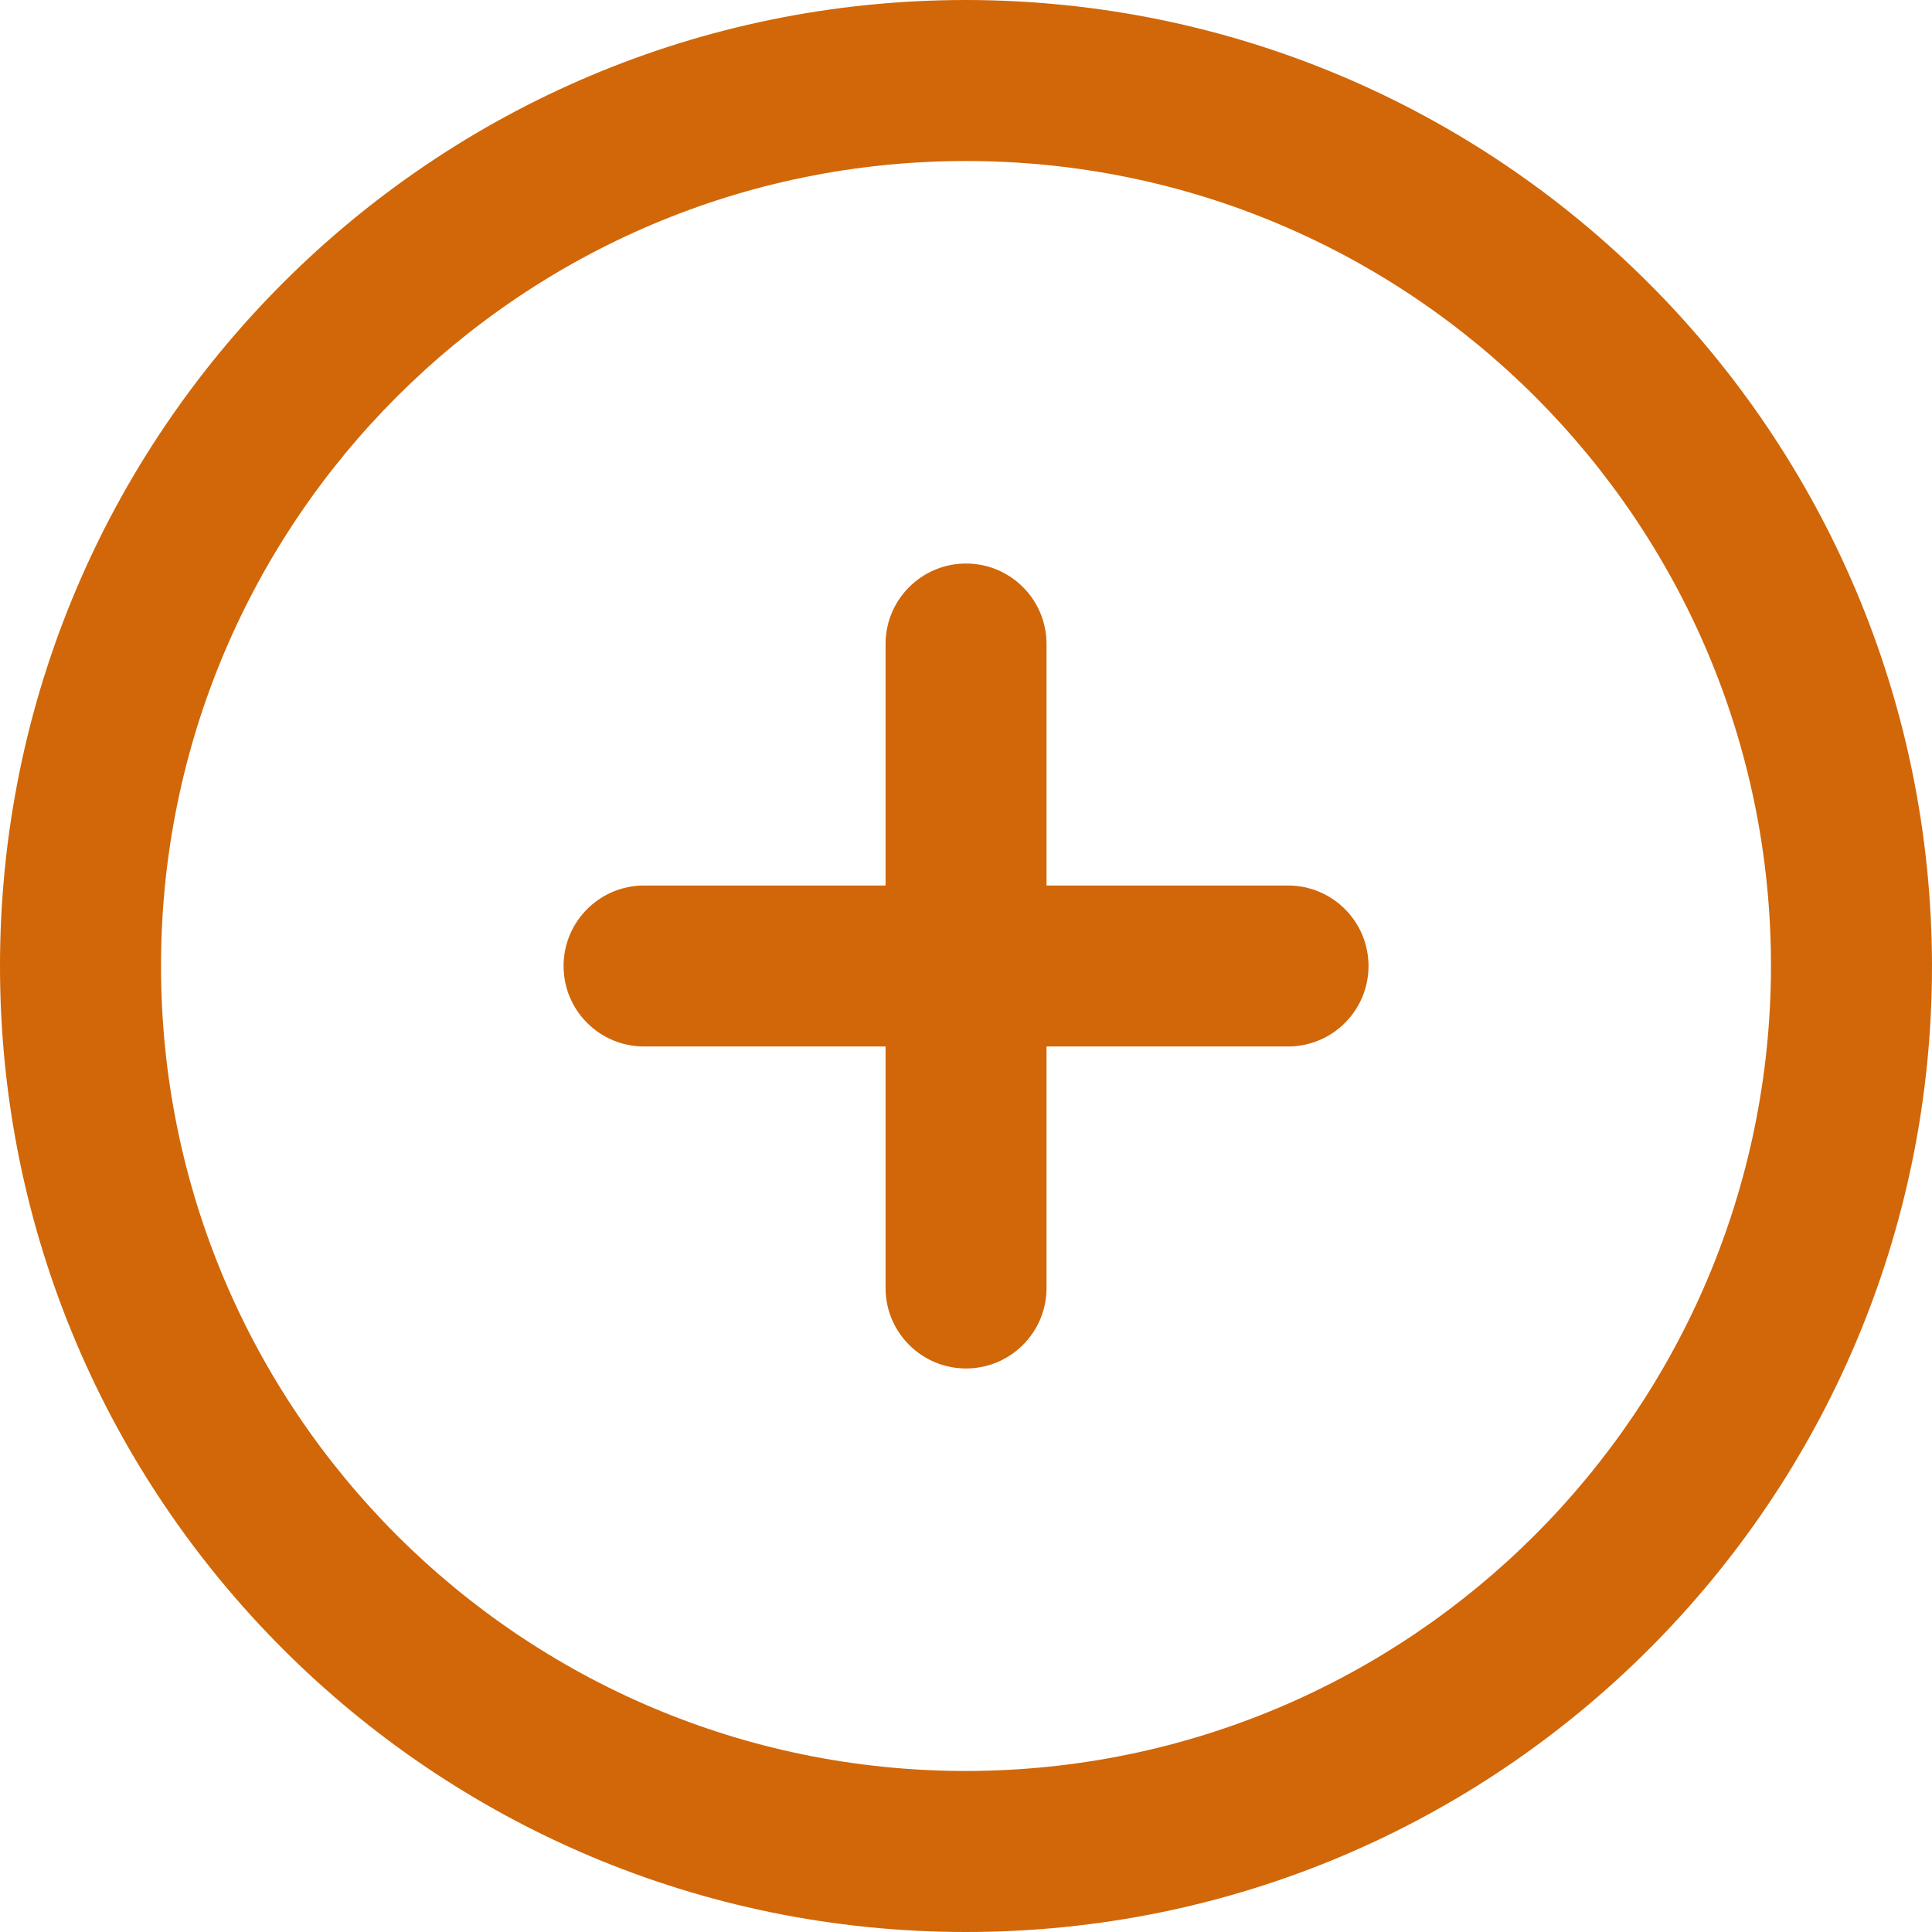 <?xml version="1.0" encoding="UTF-8"?>
<svg id="Layer_1" data-name="Layer 1" xmlns="http://www.w3.org/2000/svg" viewBox="0 0 512 512">
  <defs>
    <style>
      .cls-1 {
        fill: #d16708;
      }
    </style>
  </defs>
  <path class="cls-1" d="M256,0C114.62,0,0,114.62,0,256s114.62,256,256,256,256-114.62,256-256C511.85,114.68,397.32.15,256,0ZM256,469.33c-117.82,0-213.33-95.51-213.33-213.33S138.18,42.67,256,42.67s213.33,95.51,213.33,213.33c-.13,117.77-95.57,213.2-213.33,213.33ZM362.67,256c0,11.78-9.55,21.33-21.33,21.33h-64v64c0,11.78-9.55,21.33-21.33,21.33s-21.33-9.55-21.33-21.33v-64h-64c-11.78,0-21.33-9.55-21.33-21.33s9.55-21.33,21.33-21.33h64v-64c0-11.78,9.55-21.33,21.33-21.33s21.33,9.55,21.33,21.33v64h64c11.78,0,21.33,9.55,21.33,21.33Z"/>
</svg>